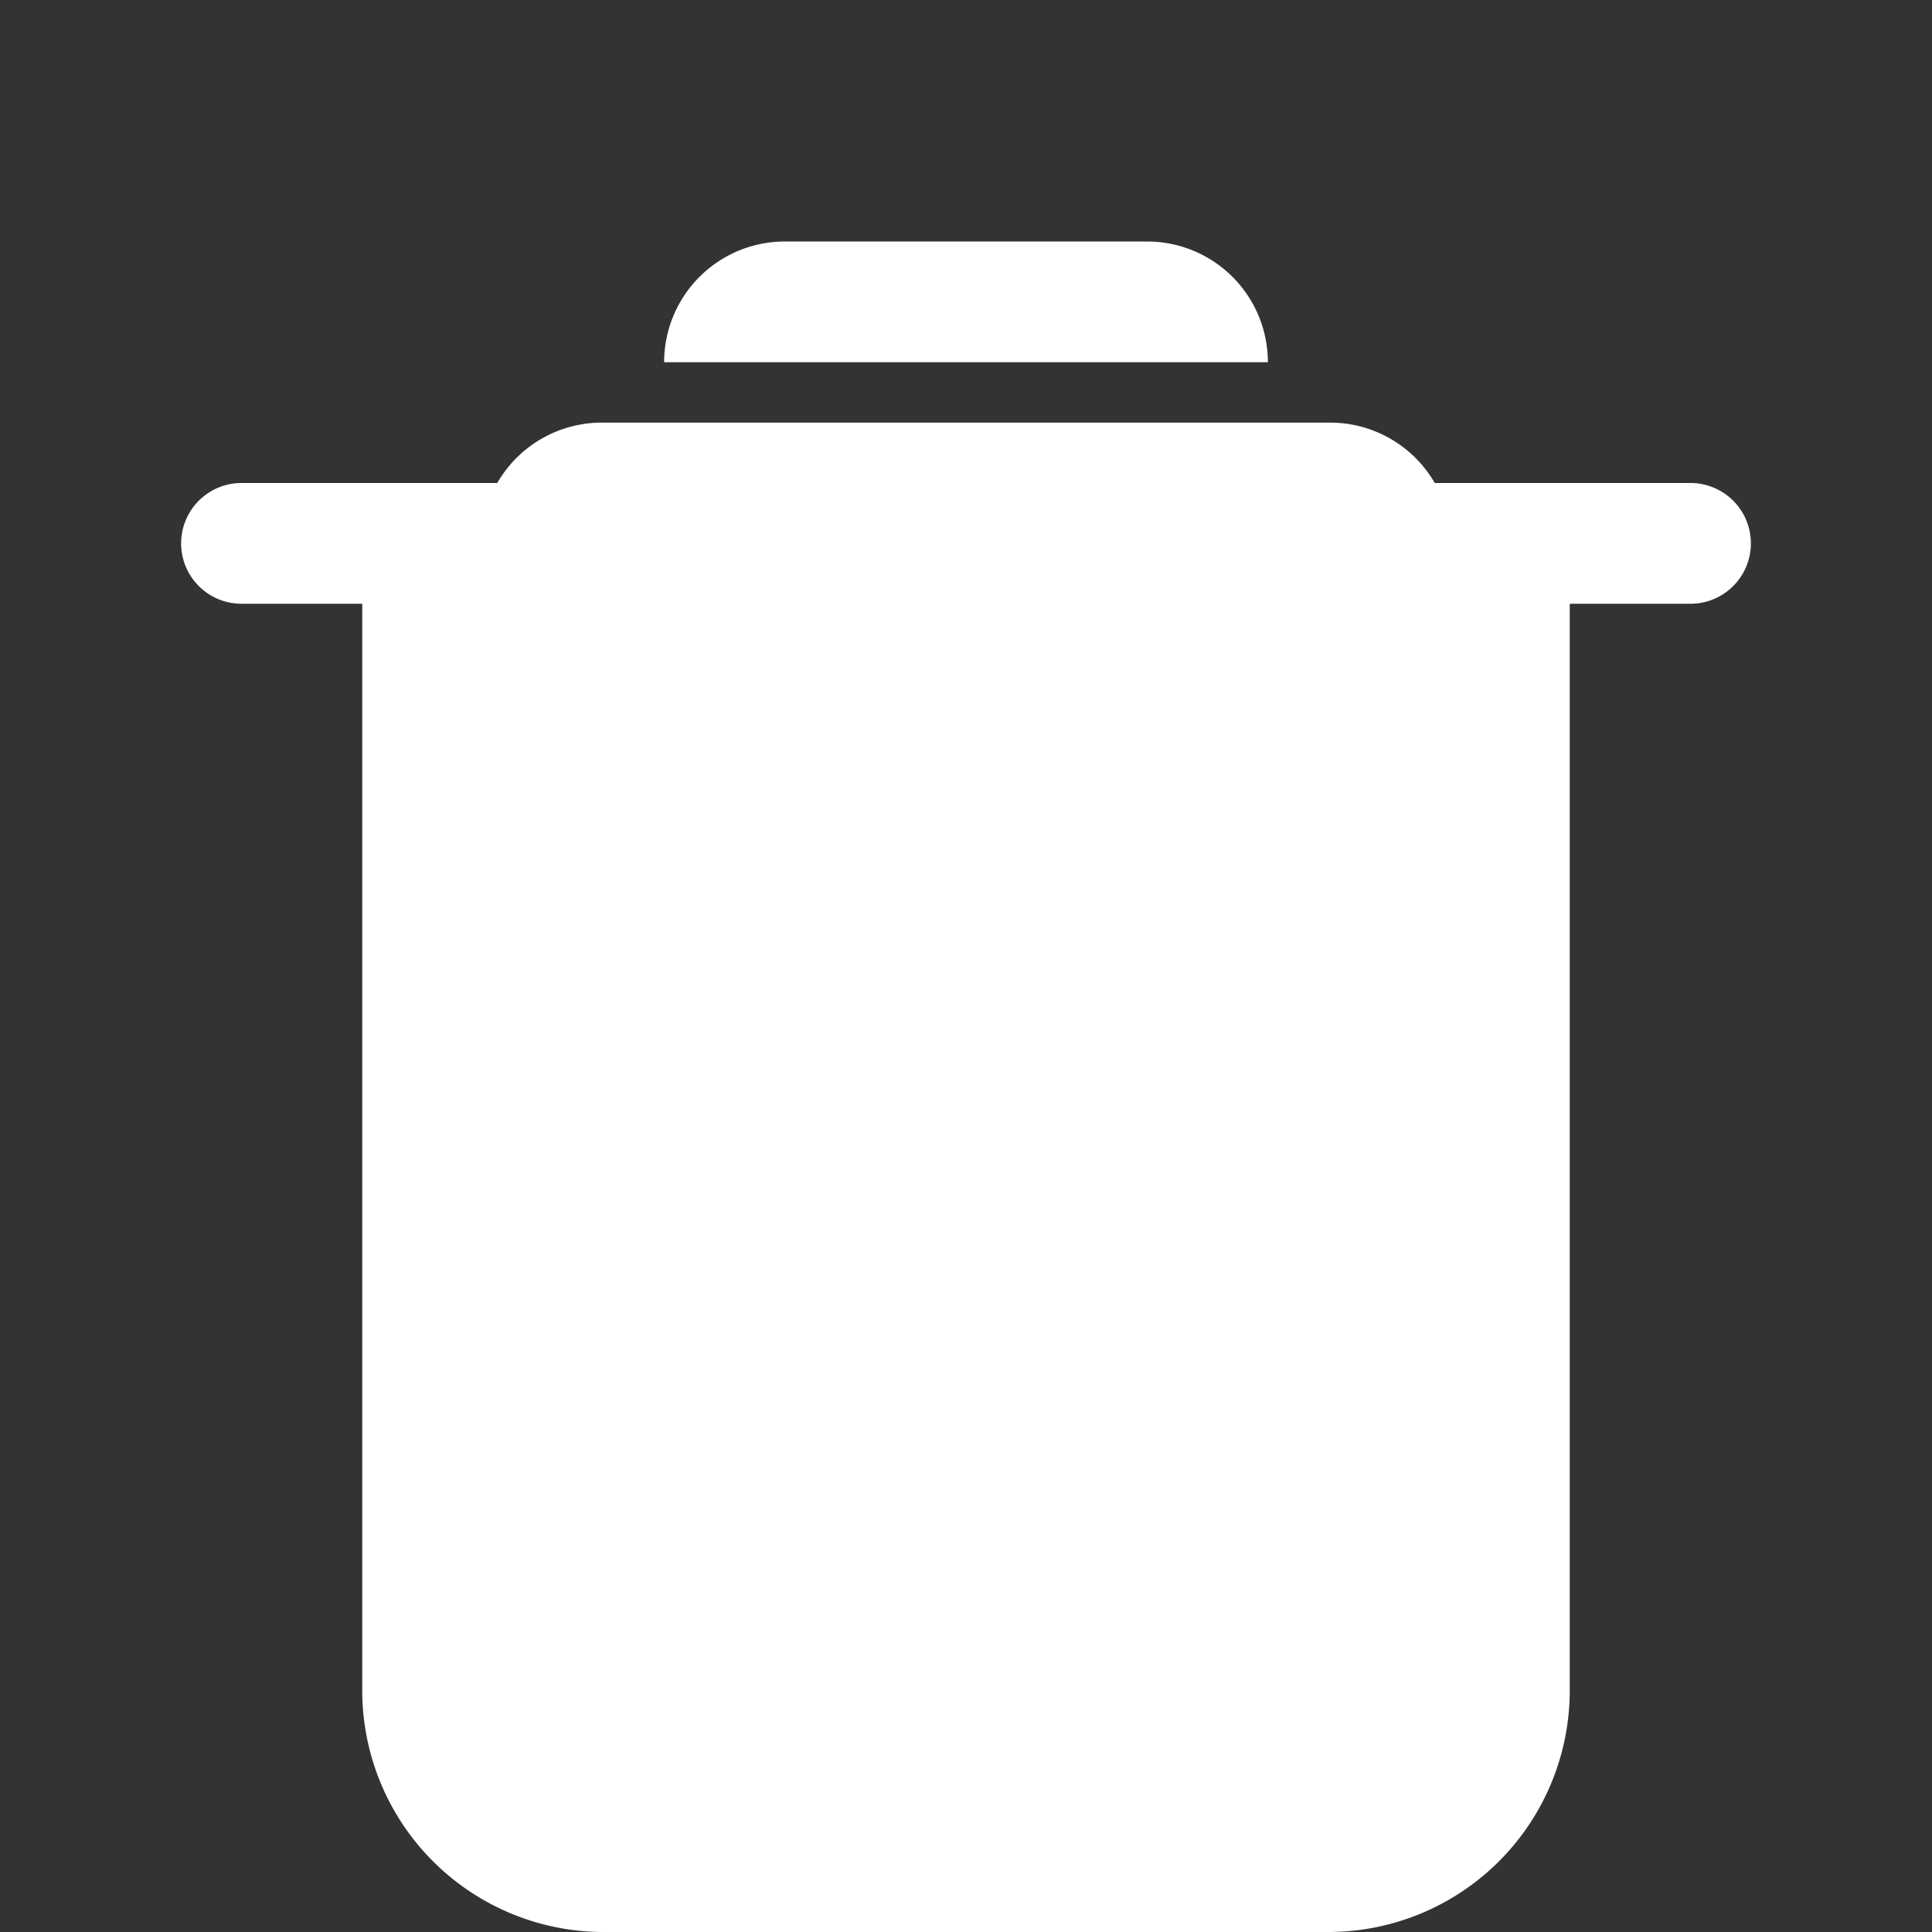 <!-- filepath: /c:/Users/tan12/Desktop/mern app/foodivery/src/assets/trash-icon.svg -->
<svg xmlns="http://www.w3.org/2000/svg" width="16" height="16" fill="white" class="bi bi-trash" viewBox="0 0 16 16">
  <rect x="0" y="0" width="16" height="16" fill="#333333" stroke="none"/>
  <path d="M5.5 5.5A.5.5 0 0 1 6 5h4a.5.5 0 0 1 .5.5v7a.5.5 0 0 1-.5.5H6a.5.5 0 0 1-.5-.5v-7zM4.118 4a1 1 0 0 1 .876-.5h6.012a1 1 0 0 1 .876.5H14a.5.5 0 0 1 0 1h-1v9a2 2 0 0 1-2 2H5a2 2 0 0 1-2-2V5H2a.5.5 0 0 1 0-1h1.118zM5.5 3a1 1 0 0 1 1-1h3a1 1 0 0 1 1 1H5.5z"/>
</svg>